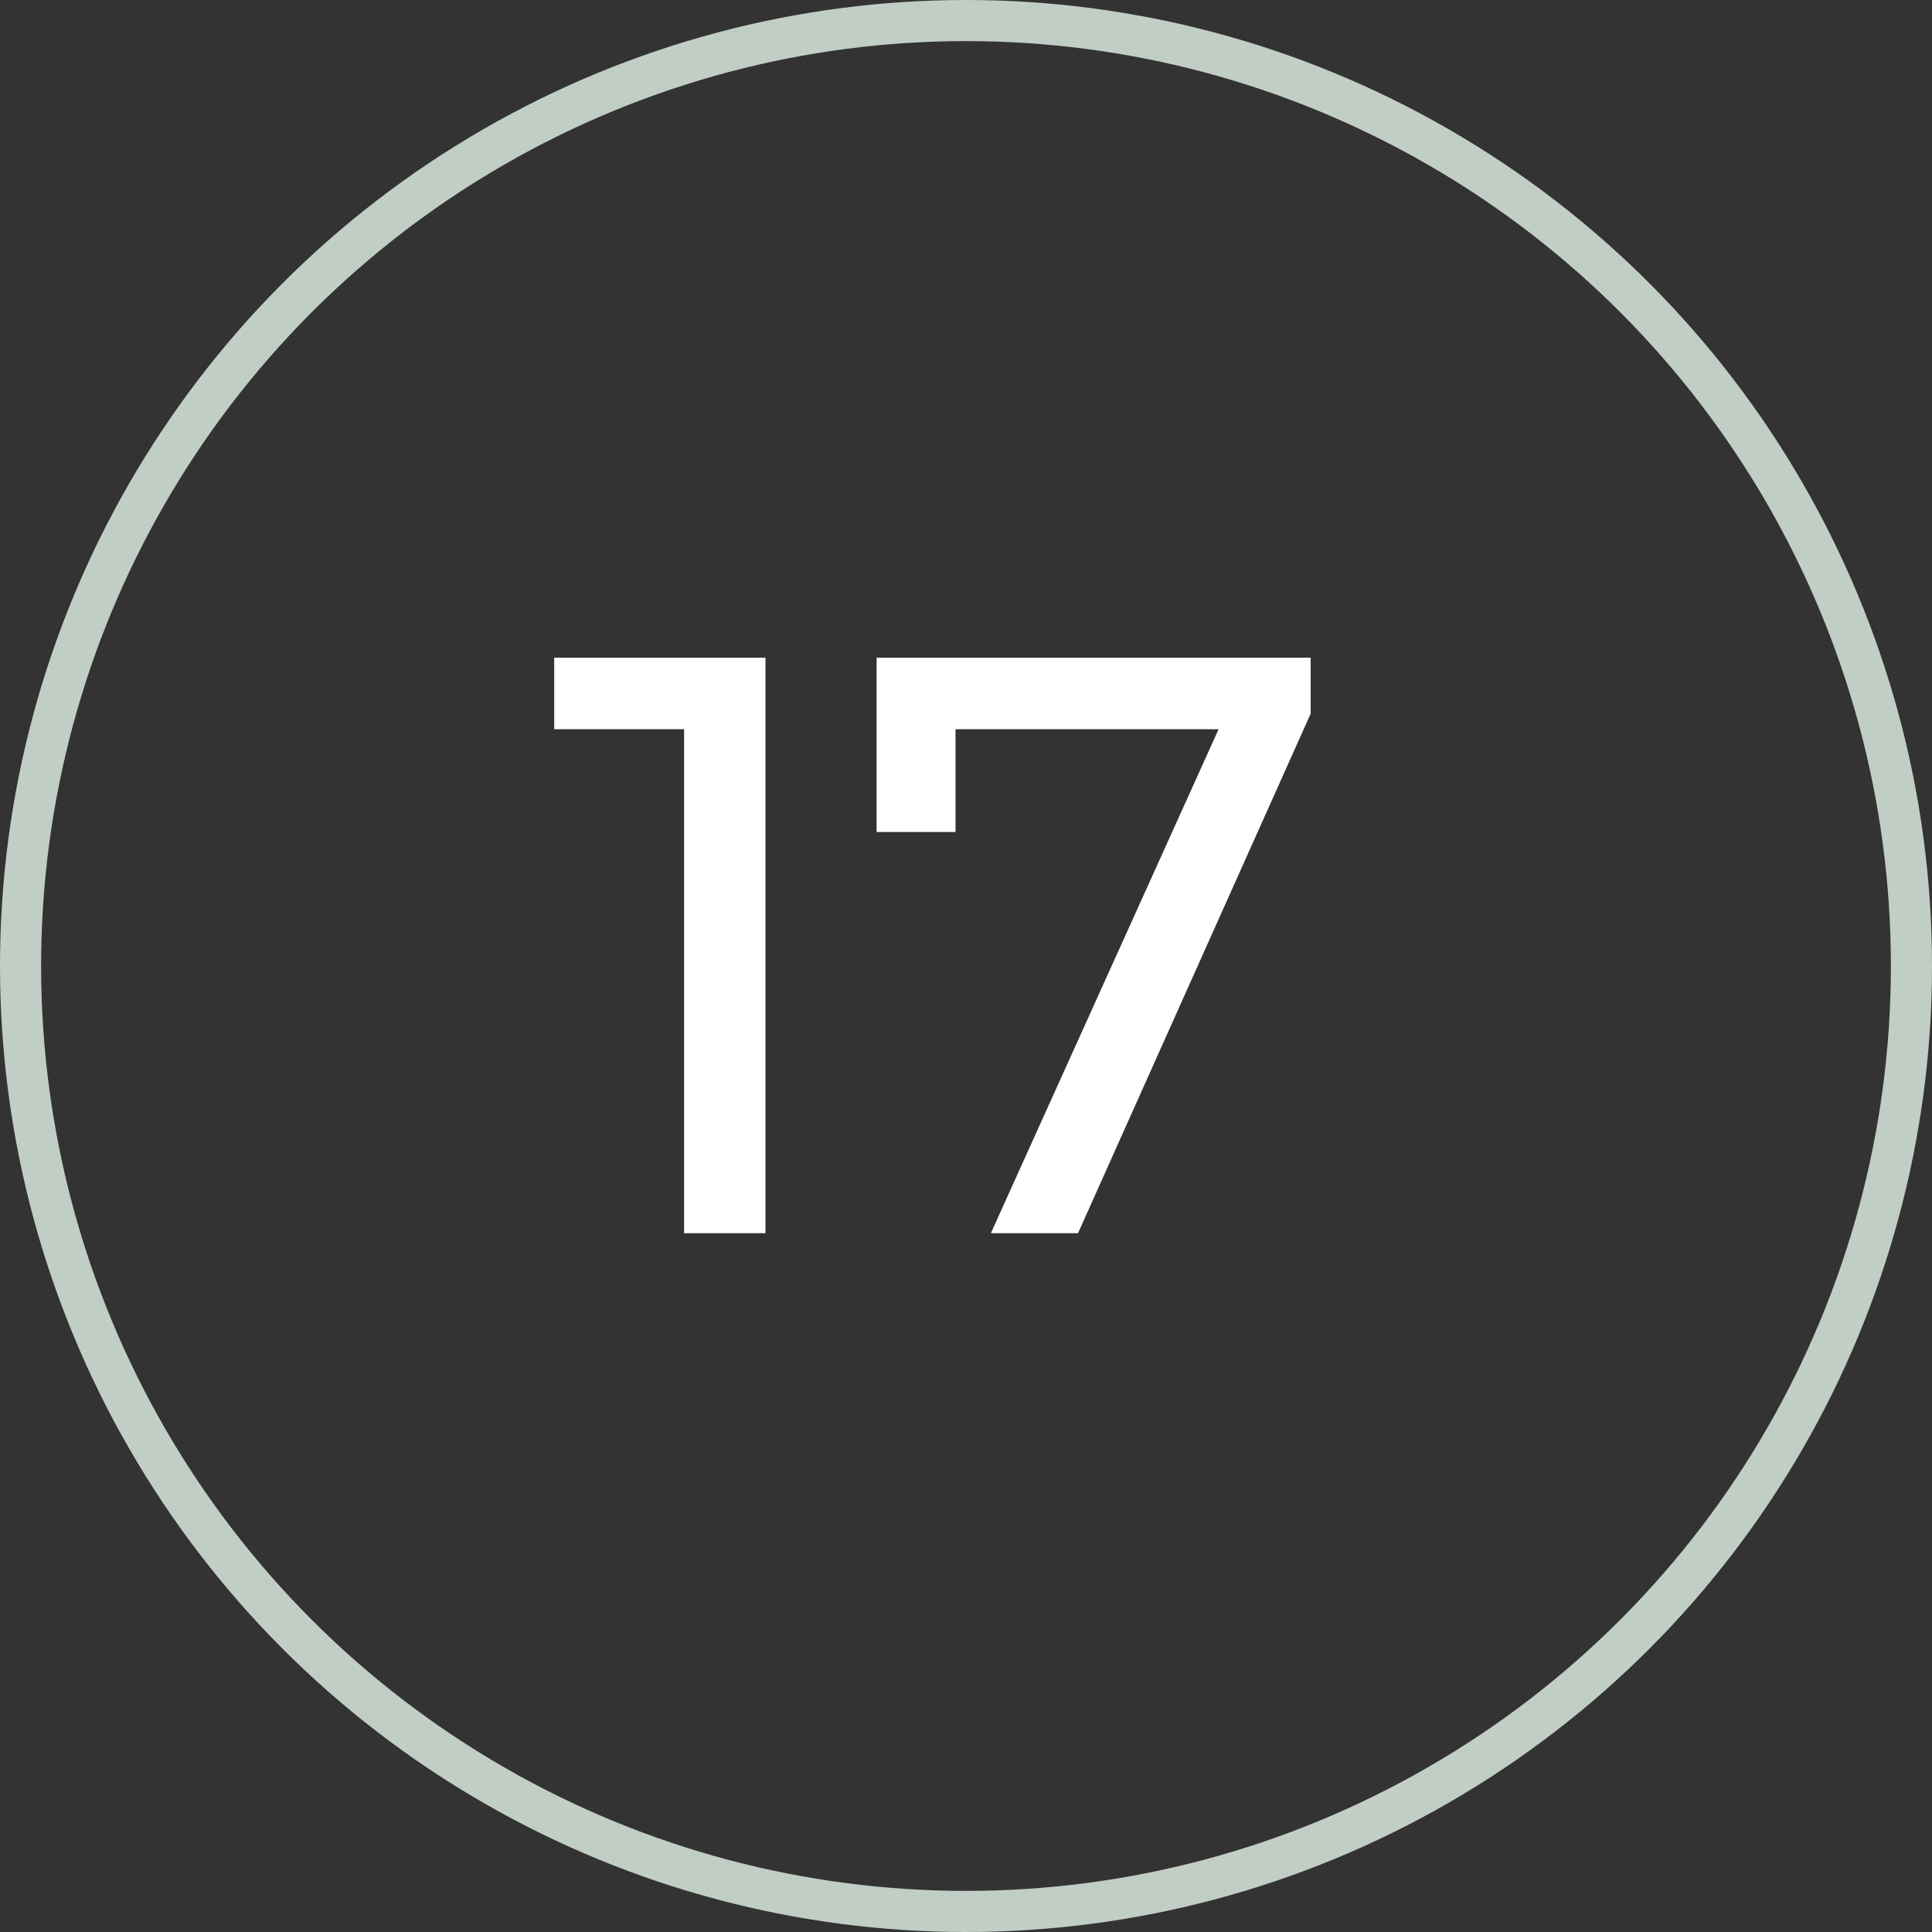 <svg width="47" height="47" viewBox="0 0 47 47" fill="none" xmlns="http://www.w3.org/2000/svg">
<rect x="0" y="0" width="47" height="47" fill="#333333" stroke="none"/>
<circle cx="23.5" cy="23.5" r="23" stroke="#C1CEC5"/>
<path d="M18.622 16V30H16.642V17.74H13.482V16H18.622ZM31.885 16V17.36L26.225 30H24.105L29.645 17.74H23.245V20.24H21.325V16H31.885Z" fill="white"/>
</svg>
